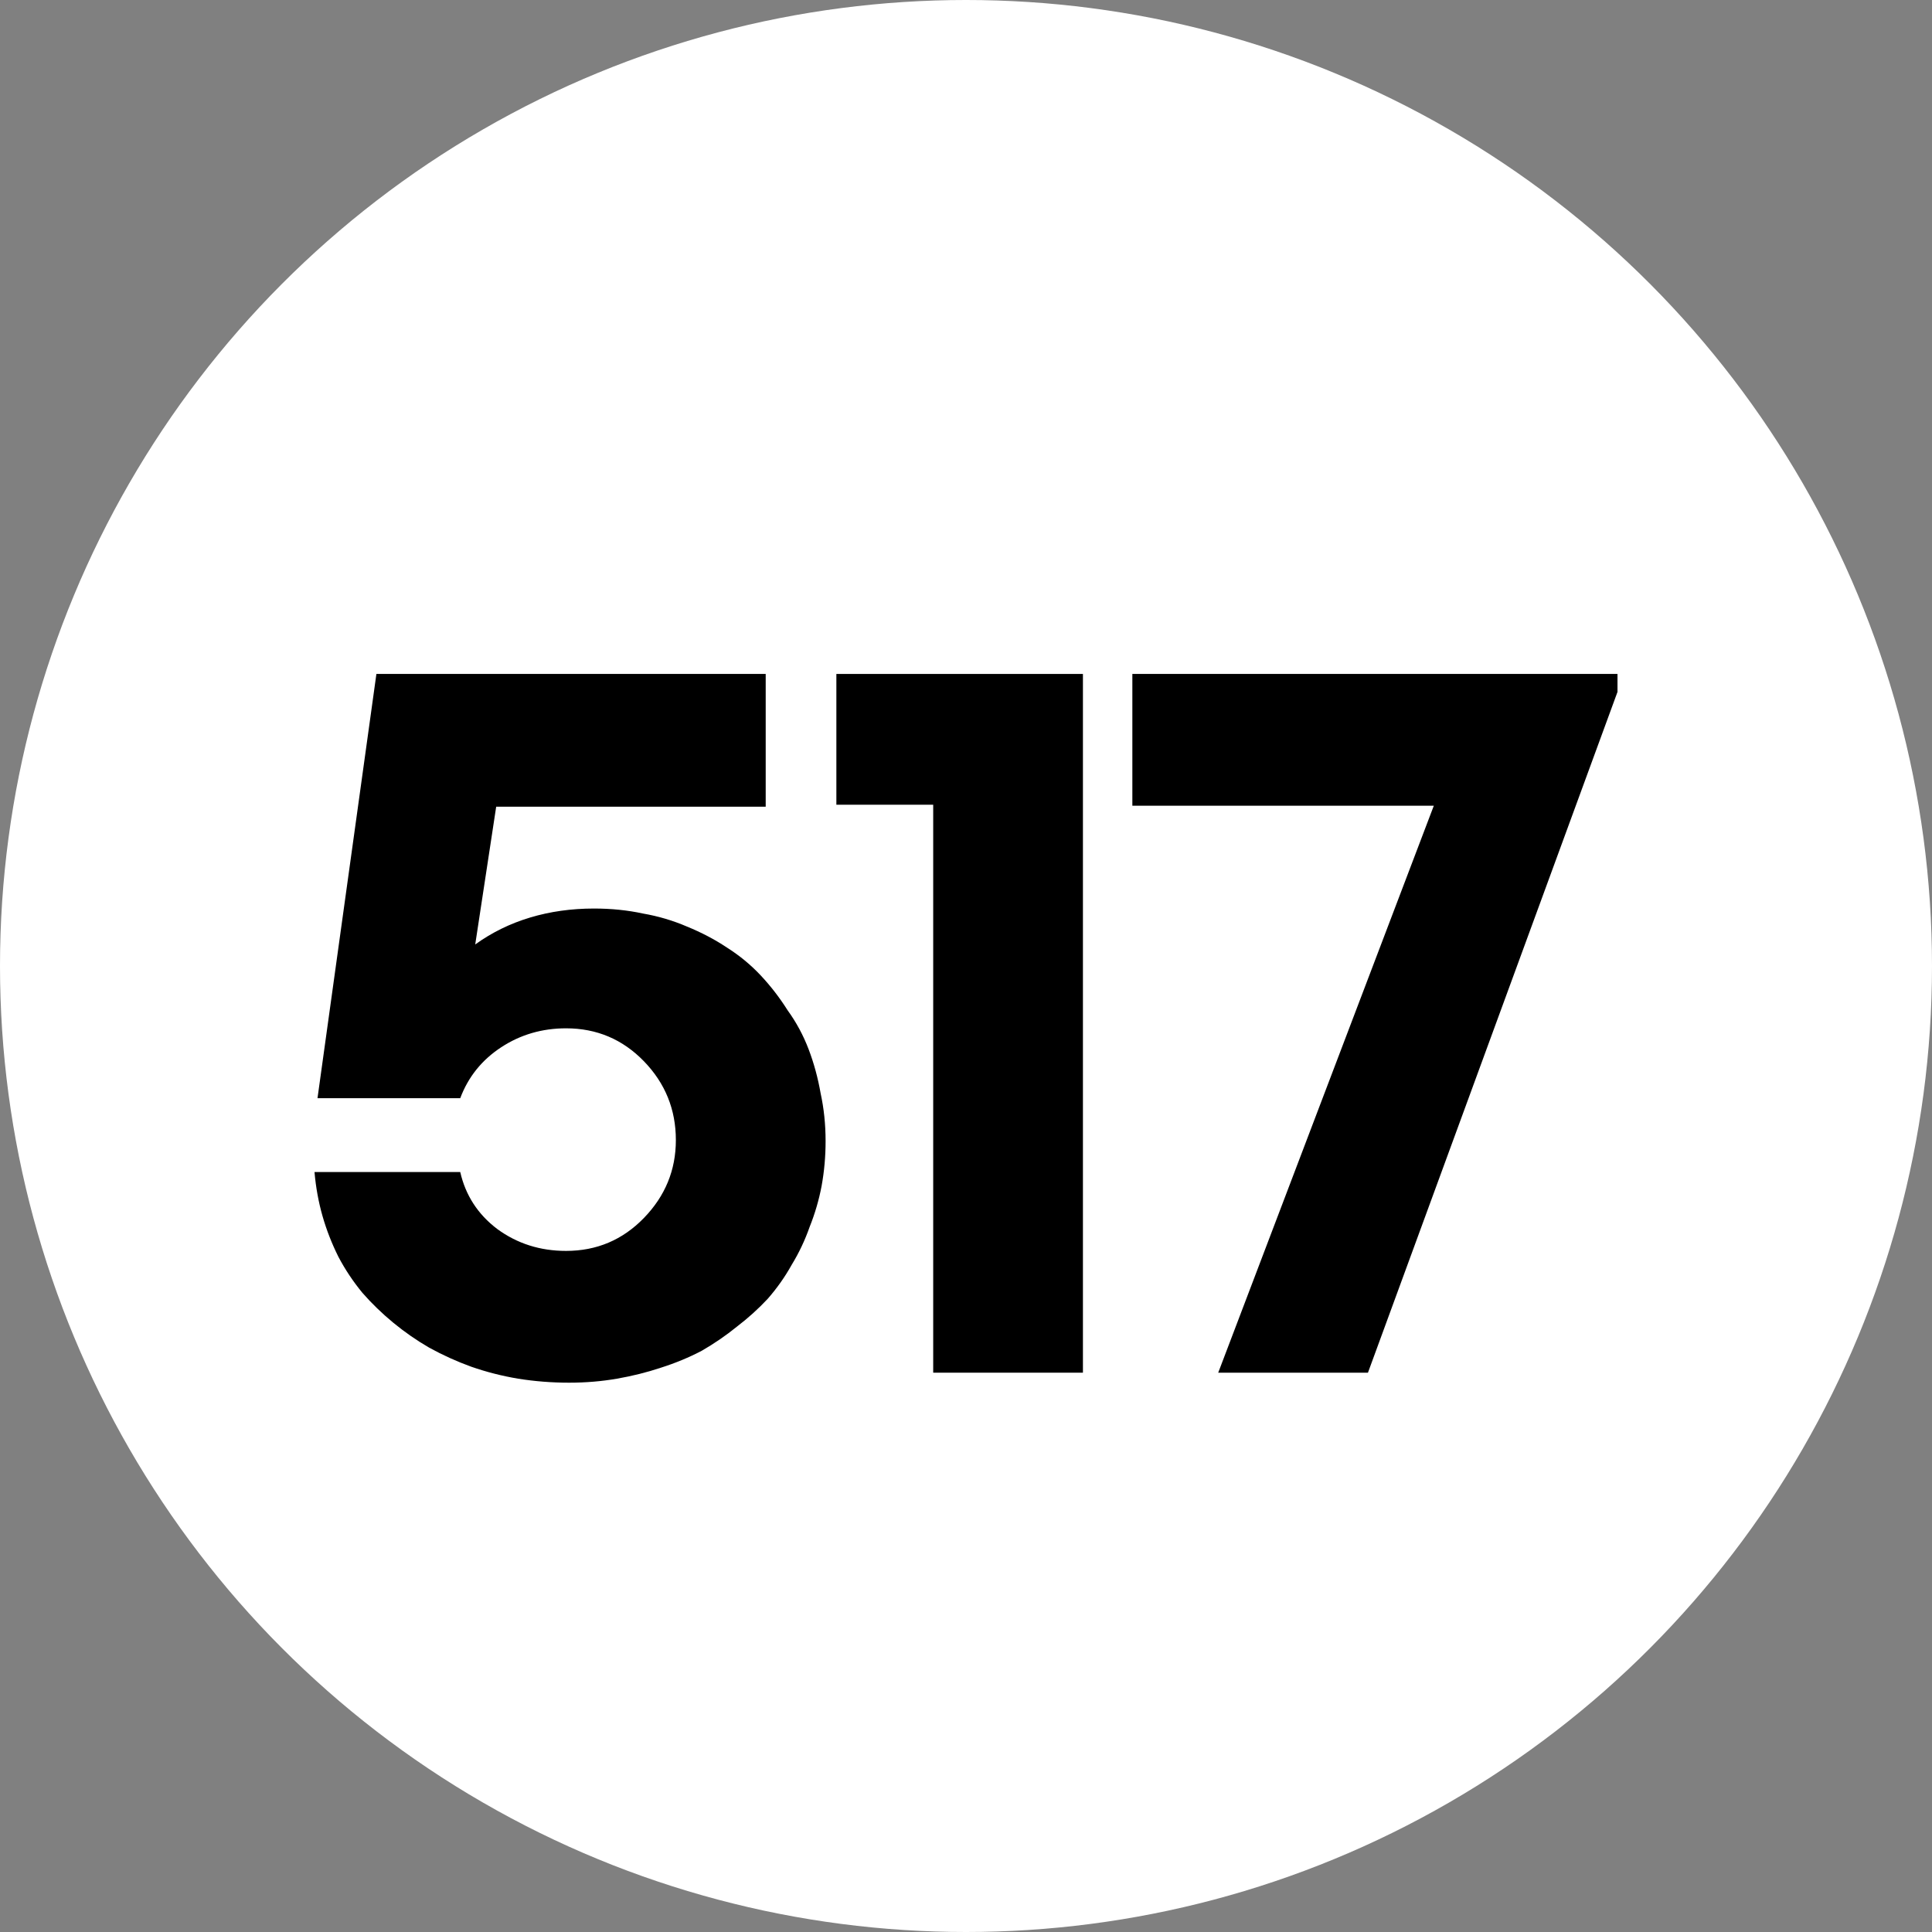 <svg width="86" height="86" viewBox="0 0 86 86" fill="none" xmlns="http://www.w3.org/2000/svg">
<rect x="0" y="0" width="86" height="86" fill="#808080" stroke="none"/>
<circle cx="43" cy="43" r="43" fill="white"/>
<path d="M54.227 61.103L63.824 35.865H50.405V30H72V30.8L60.892 61.103H54.227Z" fill="black"/>
<path d="M41.54 61.103V35.821H37.23V30H48.205V61.103H41.54Z" fill="black"/>
<path d="M25.331 61.548C24.56 61.548 23.805 61.488 23.064 61.37C22.354 61.251 21.657 61.074 20.976 60.837C20.324 60.6 19.702 60.318 19.11 59.992C18.547 59.667 18.014 59.296 17.51 58.882C17.007 58.467 16.547 58.023 16.133 57.549C15.718 57.045 15.363 56.512 15.066 55.949C14.77 55.357 14.533 54.749 14.355 54.127C14.178 53.505 14.059 52.853 14 52.172H20.487C20.724 53.209 21.272 54.053 22.131 54.705C23.02 55.357 24.042 55.682 25.197 55.682C26.56 55.682 27.715 55.194 28.663 54.216C29.611 53.239 30.085 52.083 30.085 50.75C30.085 49.388 29.611 48.218 28.663 47.24C27.715 46.263 26.56 45.774 25.197 45.774C24.131 45.774 23.168 46.055 22.309 46.618C21.45 47.181 20.843 47.936 20.487 48.884H14.133L16.755 30H34.084V35.91H22.087L21.154 42.041C21.894 41.508 22.709 41.108 23.598 40.842C24.486 40.575 25.434 40.442 26.441 40.442C27.212 40.442 27.937 40.516 28.619 40.664C29.3 40.782 29.951 40.975 30.574 41.242C31.225 41.508 31.818 41.819 32.351 42.175C32.914 42.53 33.417 42.945 33.862 43.419C34.306 43.893 34.706 44.411 35.061 44.974C35.447 45.507 35.758 46.085 35.995 46.707C36.231 47.329 36.409 47.981 36.528 48.662C36.676 49.343 36.75 50.054 36.75 50.795C36.75 51.476 36.691 52.143 36.572 52.794C36.454 53.416 36.276 54.024 36.039 54.616C35.831 55.209 35.565 55.771 35.239 56.304C34.943 56.838 34.587 57.341 34.173 57.815C33.758 58.26 33.299 58.674 32.795 59.059C32.321 59.444 31.803 59.8 31.24 60.126C30.677 60.422 30.07 60.674 29.418 60.881C28.796 61.089 28.145 61.251 27.463 61.37C26.782 61.488 26.071 61.548 25.331 61.548Z" fill="black"/>
</svg>
